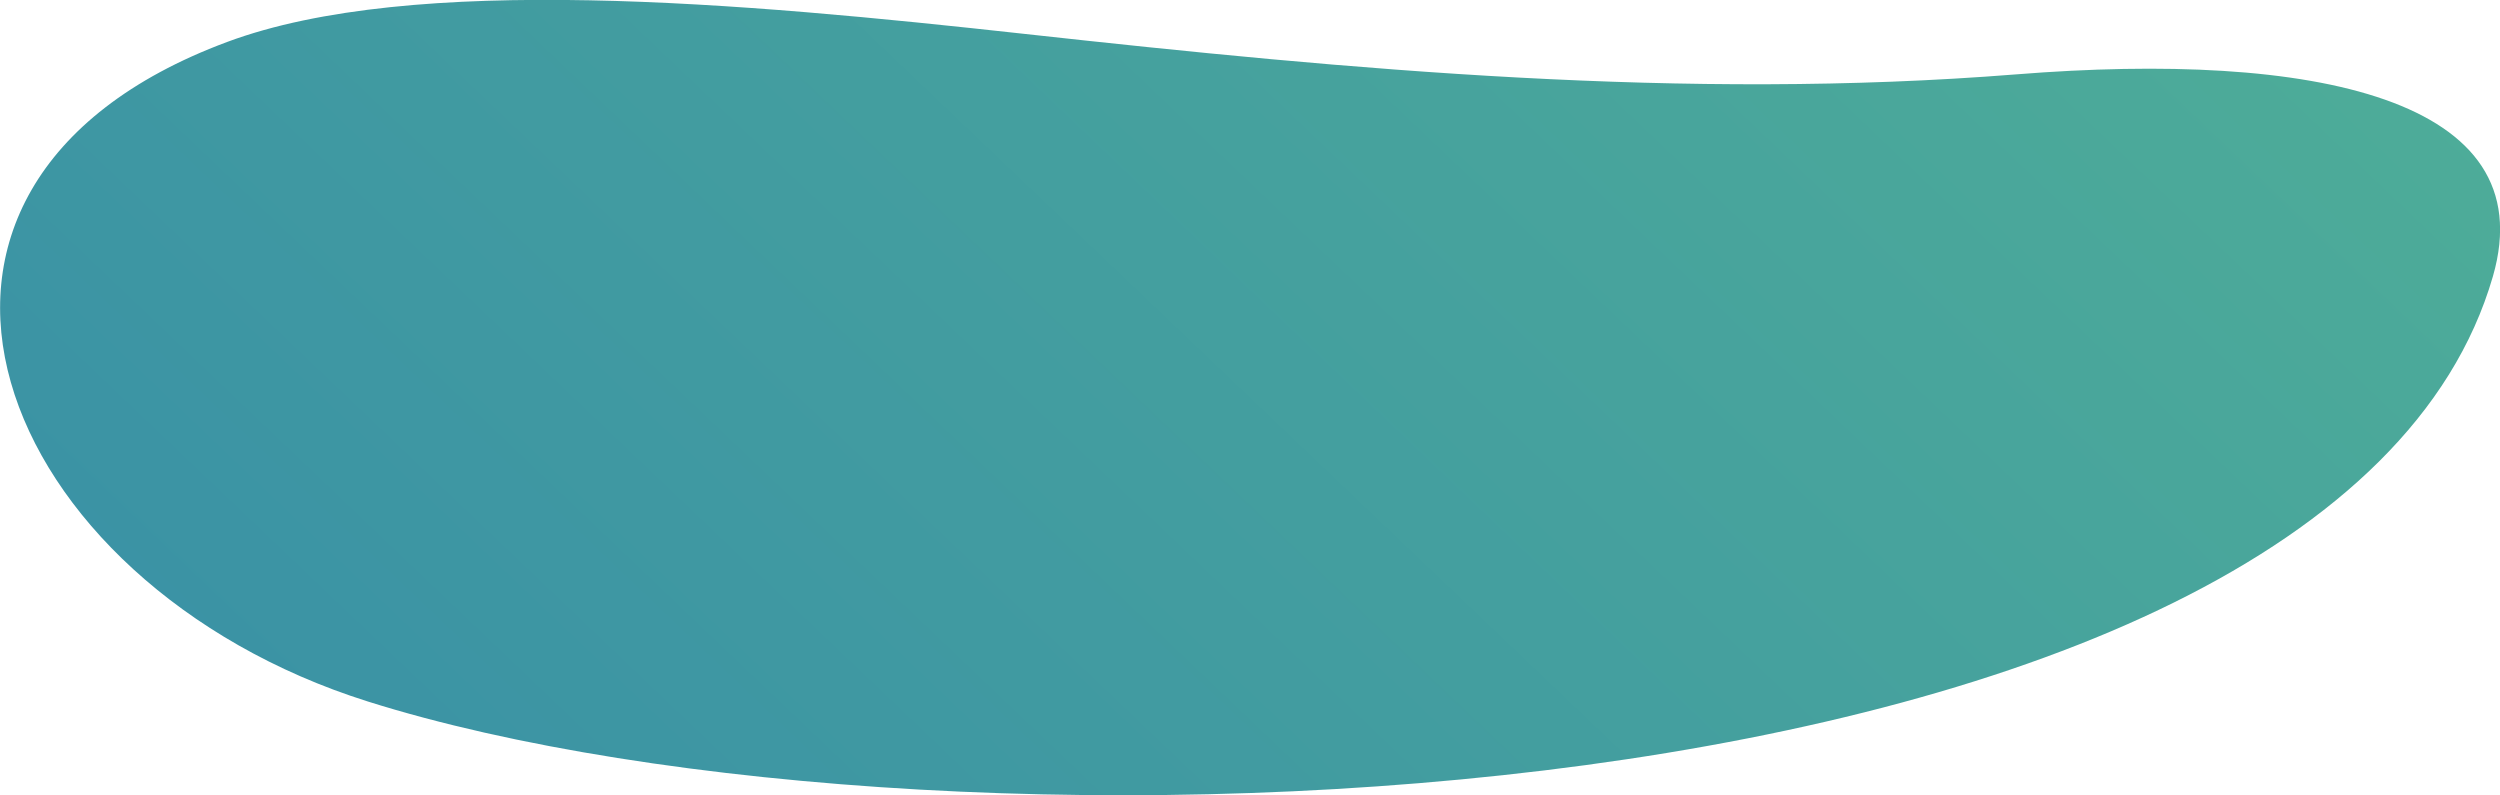 <?xml version="1.0" encoding="UTF-8"?>
<!DOCTYPE svg PUBLIC "-//W3C//DTD SVG 1.1//EN" "http://www.w3.org/Graphics/SVG/1.1/DTD/svg11.dtd">
<!-- Creator: CorelDRAW 2020 (64-Bit Оценочная версия) -->
<svg xmlns="http://www.w3.org/2000/svg" xml:space="preserve" width="32.843mm" height="10.448mm" version="1.1" style="shape-rendering:geometricPrecision; text-rendering:geometricPrecision; image-rendering:optimizeQuality; fill-rule:evenodd; clip-rule:evenodd"
viewBox="0 0 123.39 39.25"
 xmlns:xlink="http://www.w3.org/1999/xlink"
 xmlns:xodm="http://www.corel.com/coreldraw/odm/2003">
 <defs>
  <style type="text/css">
   <![CDATA[
    .fil0 {fill:url(#id0)}
   ]]>
  </style>
  <linearGradient id="id0" gradientUnits="userSpaceOnUse" x1="15.84" y1="74.03" x2="113.81" y2="-28.83">
   <stop offset="0" style="stop-opacity:1; stop-color:#368CA8"/>
   <stop offset="1" style="stop-opacity:1; stop-color:#51B196"/>
  </linearGradient>
 </defs>
 <g id="Слой_x0020_1">
  <path class="fil0" d="M99.5 3.67c14.63,-1.17 26.08,1.17 23.54,9.97 -7.93,27.4 -76.51,29.93 -104.89,20.98 -18.4,-5.8 -26.26,-25.36 -6.94,-32.55 9.16,-3.41 25.38,-1.94 39.34,-0.4 16.21,1.79 32.62,3.3 48.95,2z"/>
 </g>
</svg>
